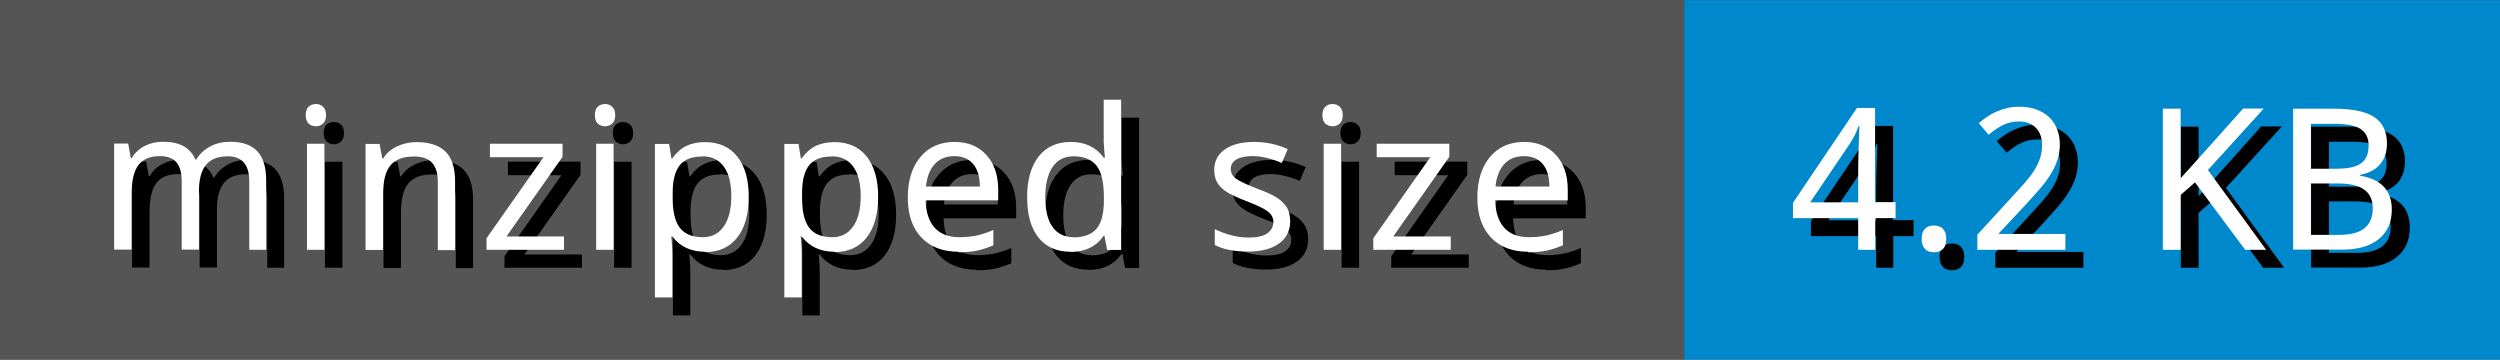 <svg width="139" height="20" viewBox="0 0 13910 2000" xmlns="http://www.w3.org/2000/svg"><rect x="0" y="0" width="13910" height="2000" fill="#333333" stroke="none"/><defs><path id="s" d="M9964 1389m584-176l-114 0l0 176l-95 0l0-176l-363 0l0-85l356-528l101 0l0 524l114 0l0 89Zm-209-89l0-191q0-30 1-63q1-33 2-64q1-31 2-59q1-27 2-46l-5 0q-4 11-9 24q-6 13-12 26q-7 13-14 26q-7 12-13 21l-221 327l267 0ZM10613 1389m79-60q0-20 5-35q5-14 15-23q9-9 21-13q12-4 27-4q14 0 27 4q13 4 22 13q9 9 15 23q5 14 5 35q0 20-5 34q-5 14-15 23q-9 9-22 13q-13 4-27 4q-15 0-27-4q-12-4-21-13q-9-9-15-23q-5-14-5-34ZM10951 1389m541 0l-490 0l0-84l188-205q40-44 72-79q32-36 54-70q22-34 34-69q12-35 12-75q0-32-9-56q-9-24-26-41q-17-17-40-26q-23-9-52-9q-51 0-92 21q-41 21-78 53l-55-64q21-19 46-36q25-17 53-29q28-12 60-20q32-7 67-7q52 0 93 15q42 15 71 42q29 27 45 66q16 39 16 88q0 46-14 87q-14 41-39 81q-25 40-60 80q-35 40-75 84l-151 161l0 4l370 0l0 89ZM11928 1389m681 0l-117 0l-279-375l-80 70l0 305l-99 0l0-785l99 0l0 387l68-75l280-313l115 0l-311 342l323 443ZM12652 1389m107-785l224 0q158 0 228 47q70 47 70 147q0 70-38 115q-38 45-111 59l0 5q91 16 133 63q43 47 43 125q0 105-72 164q-72 59-201 59l-276 0l0-785Zm99 334l145 0q92 0 134-30q42-30 42-99q0-64-46-93q-46-28-145-28l-130 0l0 250Zm0 83l0 285l158 0q95 0 140-37q46-37 46-111q0-70-48-104q-48-34-145-34l-151 0Z"/><path id="l" d="M543 1389m844 0l0-380q0-140-120-140q-82 0-121 48q-39 48-39 146l0 325l-96 0l0-380q0-70-29-105q-29-35-92-35q-82 0-120 50q-38 50-38 164l0 306l-97 0l0-590l78 0l15 81l5 0q25-43 71-67q46-24 103-24q139 0 180 99l5 0q28-47 78-73q49-26 111-26q100 0 150 52q50 52 50 165l0 384l-96 0ZM1615 1389m190 0l-97 0l0-590l97 0l0 590Zm-104-749q0-32 16-47q16-15 41-15q23 0 39 15q17 15 17 47q0 32-17 47q-17 15-39 15q-24 0-41-15q-16-15-16-47ZM1941 1389m495 0l0-377q0-72-32-107q-32-35-100-35q-91 0-132 50q-41 50-41 164l0 306l-97 0l0-590l78 0l15 81l5 0q27-44 77-67q49-24 109-24q108 0 161 53q53 53 53 164l0 384l-96 0ZM2664 1389m474 0l-431 0l0-64l317-451l-298 0l0-75l404 0l0 73l-312 443l320 0l0 75ZM3224 1389m190 0l-97 0l0-590l97 0l0 590Zm-104-749q0-32 16-47q16-15 41-15q23 0 39 15q17 15 17 47q0 32-17 47q-17 15-39 15q-24 0-41-15q-16-15-16-47ZM3551 1389m373 11q-119 0-183-85l-6 0l2 22q4 42 4 75l0 242l-97 0l0-854l79 0l13 81l4 0q34-48 79-70q45-21 104-21q115 0 179 80q64 80 64 225q0 144-64 226q-64 81-179 81Zm-16-530q-88 0-126 49q-39 49-40 155l0 19q0 120 40 173q40 53 129 53q74 0 116-60q42-60 42-168q0-108-42-165q-42-57-118-57ZM4271 1389m373 11q-119 0-183-85l-6 0l2 22q4 42 4 75l0 242l-97 0l0-854l79 0l13 81l4 0q34-48 79-70q45-21 104-21q115 0 179 80q64 80 64 225q0 144-64 226q-64 81-179 81Zm-16-530q-88 0-126 49q-39 49-40 155l0 19q0 120 40 173q40 53 129 53q74 0 116-60q42-60 42-168q0-108-42-165q-42-57-118-57ZM4990 1389m344 11q-133 0-208-80q-75-80-75-221q0-142 70-226q70-84 190-84q111 0 177 72q66 72 66 194l0 59l-404 0q3 100 51 153q48 52 137 52q47 0 90-8q42-8 99-32l0 85q-49 21-92 30q-43 9-102 9Zm-24-532q-69 0-110 45q-40 45-48 124l300 0q-1-83-38-126q-37-43-105-43ZM5654 1389m302 11q-115 0-178-79q-63-79-63-225q0-144 64-226q64-81 179-81q119 0 183 87l7 0q-2-11-4-43q-3-32-3-44l0-235l97 0l0 836l-78 0l-15-79l-4 0q-62 90-184 90Zm16-80q88 0 129-48q41-48 41-158l0-18q0-123-41-175q-41-52-129-52q-75 0-115 59q-41 59-41 169q0 110 41 166q41 56 117 56ZM6702 1389m477-163q0 83-62 128q-62 45-173 45q-117 0-185-37l0-88q97 47 187 47q73 0 106-24q33-24 33-63q0-35-32-59q-32-24-114-55q-83-32-117-55q-34-23-50-51q-16-28-16-69q0-73 59-114q59-42 162-42q100 0 188 40l-33 77q-90-38-162-38q-60 0-91 19q-31 19-31 52q0 32 27 53q27 21 125 59q74 27 109 51q35 24 52 53q17 30 17 71ZM7272 1389m190 0l-97 0l0-590l97 0l0 590Zm-104-749q0-32 16-47q16-15 41-15q23 0 39 15q17 15 17 47q0 32-17 47q-17 15-39 15q-24 0-41-15q-16-15-16-47ZM7598 1389m474 0l-431 0l0-64l317-451l-298 0l0-75l404 0l0 73l-312 443l320 0l0 75ZM8159 1389m344 11q-133 0-208-80q-75-80-75-221q0-142 70-226q70-84 190-84q111 0 177 72q66 72 66 194l0 59l-404 0q3 100 51 153q48 52 137 52q47 0 90-8q42-8 99-32l0 85q-49 21-92 30q-43 9-102 9Zm-24-532q-69 0-110 45q-40 45-48 124l300 0q-1-83-38-126q-37-43-105-43Z"/></defs><path d="M0 0h9371v2000H0z" fill="#555"/><path d="M9371 0h4539v2000H9371z" fill="#08C"/><use href="#l" fill="#000" opacity=".1" transform="translate(100,100)"/><use href="#l" fill="#fff"/><use href="#s" fill="#000" opacity=".1" transform="translate(100,100)"/><use href="#s" fill="#fff"/></svg>
